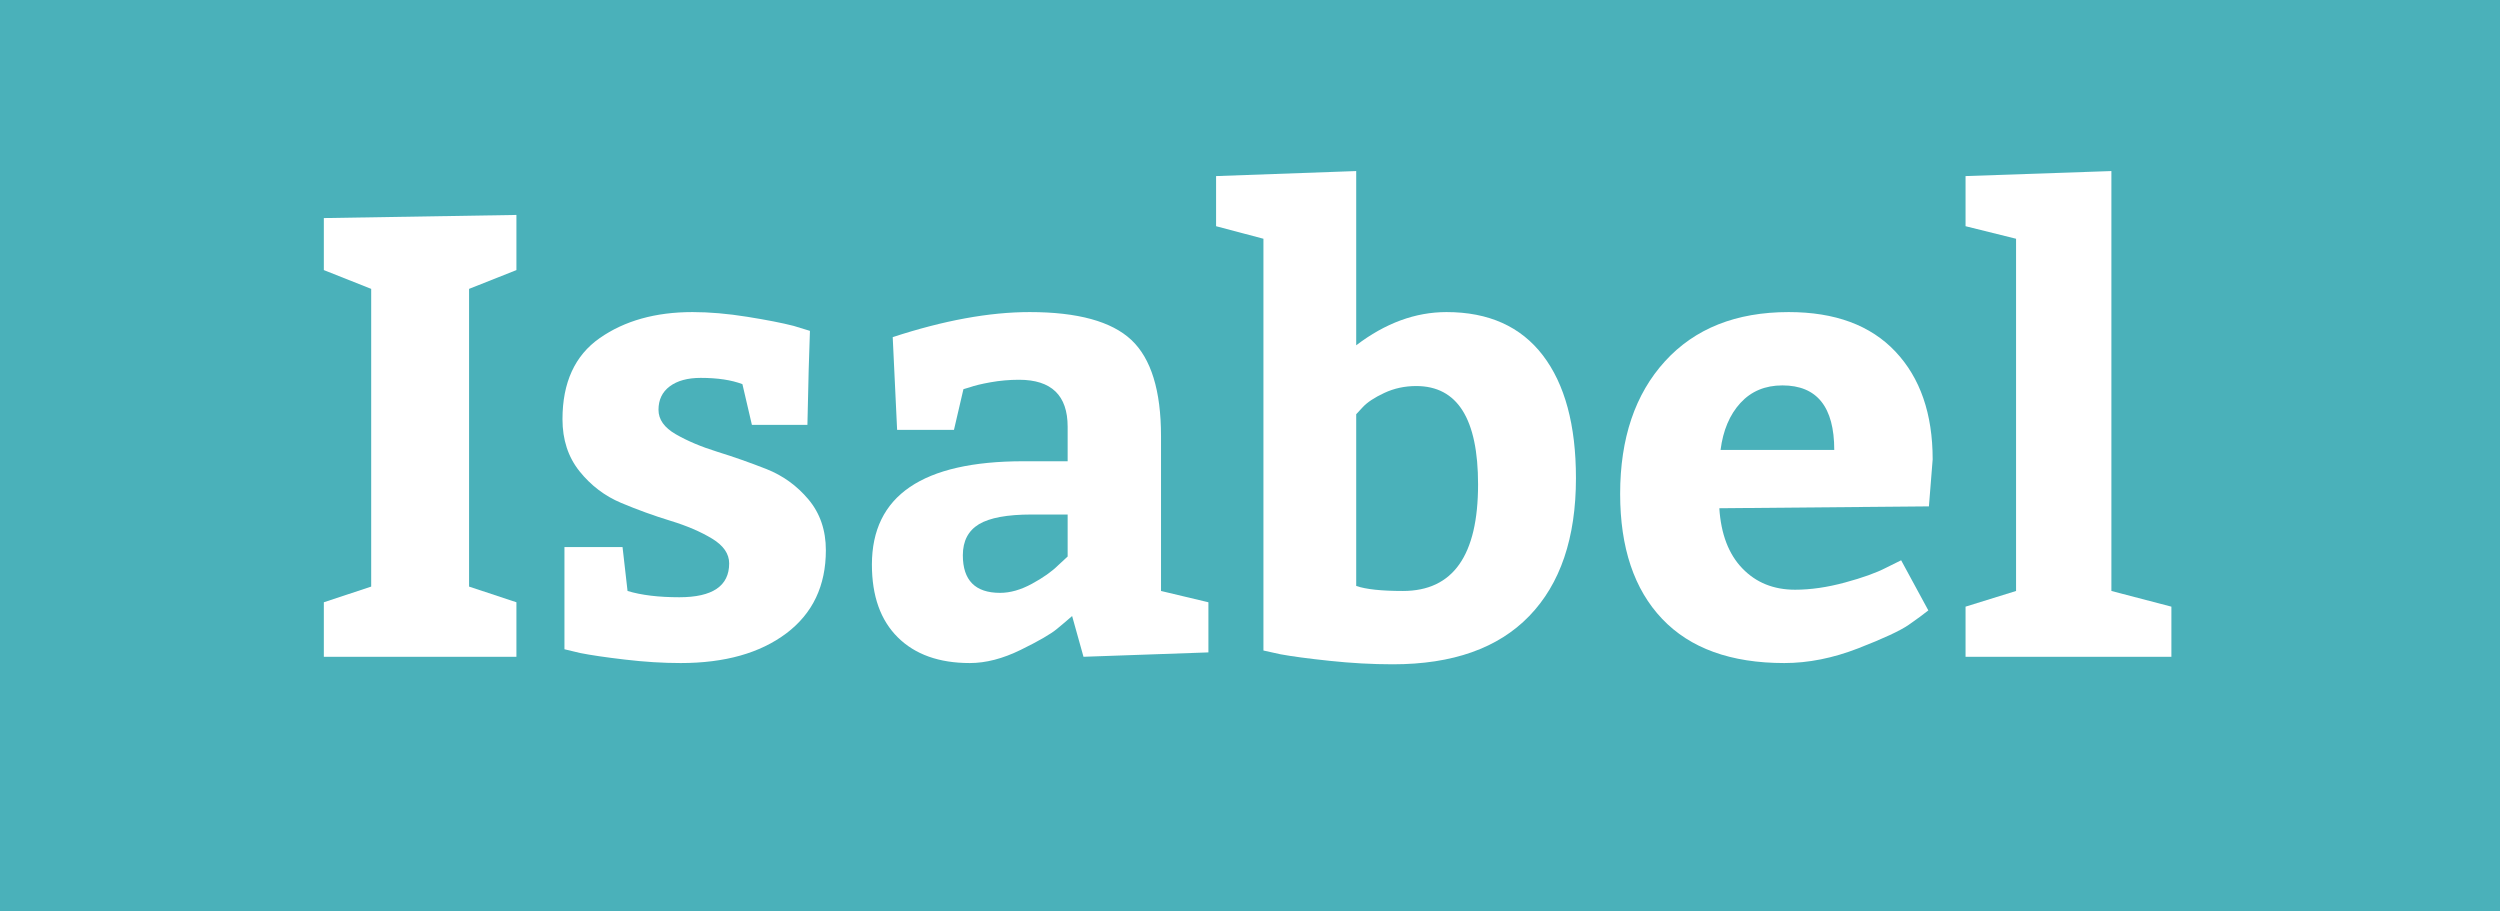 <svg width="118" height="43" viewBox="0 0 118 43" fill="none" xmlns="http://www.w3.org/2000/svg">
<path d="M118 0H0V43H118V0Z" fill="#4AB1BA"/>
<path d="M24.375 28.427V31H15.285V28.427L17.52 27.687V13.635L15.285 12.748V10.293L24.375 10.145V12.748L22.14 13.635V27.687L24.375 28.427Z" fill="white"/>
<path d="M29.384 25.823L29.62 27.894C30.278 28.093 31.091 28.19 32.064 28.19C33.633 28.19 34.417 27.657 34.417 26.593C34.417 26.138 34.148 25.749 33.612 25.424C33.075 25.099 32.42 24.817 31.645 24.581C30.87 24.344 30.095 24.063 29.32 23.738C28.545 23.412 27.89 22.914 27.353 22.244C26.817 21.574 26.549 20.754 26.549 19.789C26.549 18.054 27.134 16.777 28.307 15.958C29.478 15.14 30.938 14.73 32.688 14.73C33.482 14.73 34.342 14.804 35.266 14.952C36.19 15.1 36.92 15.243 37.457 15.381L38.229 15.617C38.189 16.604 38.151 18.083 38.11 20.055H35.49L35.042 18.132C34.525 17.935 33.867 17.836 33.073 17.836C32.458 17.836 31.971 17.969 31.613 18.235C31.255 18.502 31.081 18.872 31.081 19.345C31.081 19.799 31.353 20.184 31.9 20.498C32.447 20.813 33.101 21.09 33.867 21.327C34.632 21.564 35.404 21.836 36.177 22.14C36.952 22.447 37.614 22.924 38.161 23.575C38.706 24.226 38.981 25.025 38.981 25.971C38.981 27.647 38.359 28.955 37.118 29.891C35.875 30.827 34.212 31.296 32.126 31.296C31.289 31.296 30.417 31.241 29.503 31.133C28.59 31.026 27.883 30.922 27.387 30.823L26.642 30.645V25.823H29.384Z" fill="white"/>
<path d="M57.042 30.793L51.141 31L50.604 29.077C50.425 29.236 50.187 29.437 49.889 29.684C49.591 29.931 49.02 30.261 48.175 30.675C47.33 31.089 46.532 31.296 45.776 31.296C44.324 31.296 43.192 30.892 42.376 30.083C41.561 29.276 41.154 28.131 41.154 26.652C41.154 23.398 43.539 21.771 48.307 21.771H50.393V20.143C50.393 18.664 49.629 17.925 48.099 17.925C47.641 17.925 47.194 17.965 46.757 18.043C46.319 18.121 45.993 18.202 45.774 18.28L45.474 18.369L45.027 20.291H42.344L42.136 15.913C44.539 15.125 46.696 14.73 48.601 14.73C50.866 14.73 52.465 15.169 53.401 16.046C54.334 16.925 54.8 18.438 54.8 20.587V27.894L57.037 28.427V30.793H57.042ZM45.446 26.208C45.446 27.391 46.031 27.983 47.204 27.983C47.681 27.983 48.181 27.841 48.709 27.554C49.235 27.269 49.646 26.977 49.946 26.681L50.393 26.267V24.285H48.692C47.541 24.285 46.711 24.439 46.204 24.744C45.701 25.05 45.446 25.538 45.446 26.208Z" fill="white"/>
<path d="M57.399 8.311L64.013 8.074V16.298C65.386 15.252 66.806 14.73 68.275 14.73C70.264 14.73 71.779 15.41 72.822 16.771C73.863 18.132 74.385 20.065 74.385 22.569C74.385 25.39 73.648 27.56 72.18 29.077C70.711 30.597 68.565 31.355 65.744 31.355C64.769 31.355 63.777 31.3 62.764 31.192C61.751 31.085 60.976 30.981 60.439 30.882L59.634 30.704V11.269L57.399 10.677V8.311V8.311ZM64.013 19.552V27.657C64.471 27.816 65.208 27.894 66.219 27.894C68.582 27.894 69.765 26.218 69.765 22.865C69.765 19.77 68.793 18.221 66.845 18.221C66.308 18.221 65.808 18.328 65.34 18.546C64.873 18.764 64.531 18.99 64.314 19.227L64.013 19.552Z" fill="white"/>
<path d="M91.045 23.901L81.152 23.989C81.231 25.213 81.593 26.159 82.24 26.829C82.885 27.499 83.713 27.835 84.729 27.835C85.463 27.835 86.249 27.721 87.081 27.495C87.918 27.269 88.561 27.036 89.018 26.8L89.734 26.445L91.017 28.811C90.796 28.989 90.489 29.215 90.091 29.492C89.693 29.768 88.899 30.138 87.707 30.601C86.515 31.064 85.355 31.296 84.22 31.296C81.695 31.296 79.775 30.601 78.453 29.21C77.131 27.82 76.471 25.853 76.471 23.309C76.471 20.687 77.176 18.601 78.587 17.052C79.996 15.505 81.944 14.73 84.427 14.73C86.613 14.73 88.29 15.351 89.463 16.594C90.636 17.836 91.222 19.533 91.222 21.682L91.045 23.901ZM84.131 18.191C83.315 18.191 82.655 18.468 82.149 19.019C81.642 19.571 81.329 20.311 81.21 21.238H86.577C86.577 19.207 85.761 18.191 84.131 18.191Z" fill="white"/>
<path d="M92.774 8.311L99.658 8.074V27.894L102.49 28.634V31H92.774V28.634L95.158 27.894V11.269L92.774 10.677V8.311Z" fill="white"/>
</svg>
